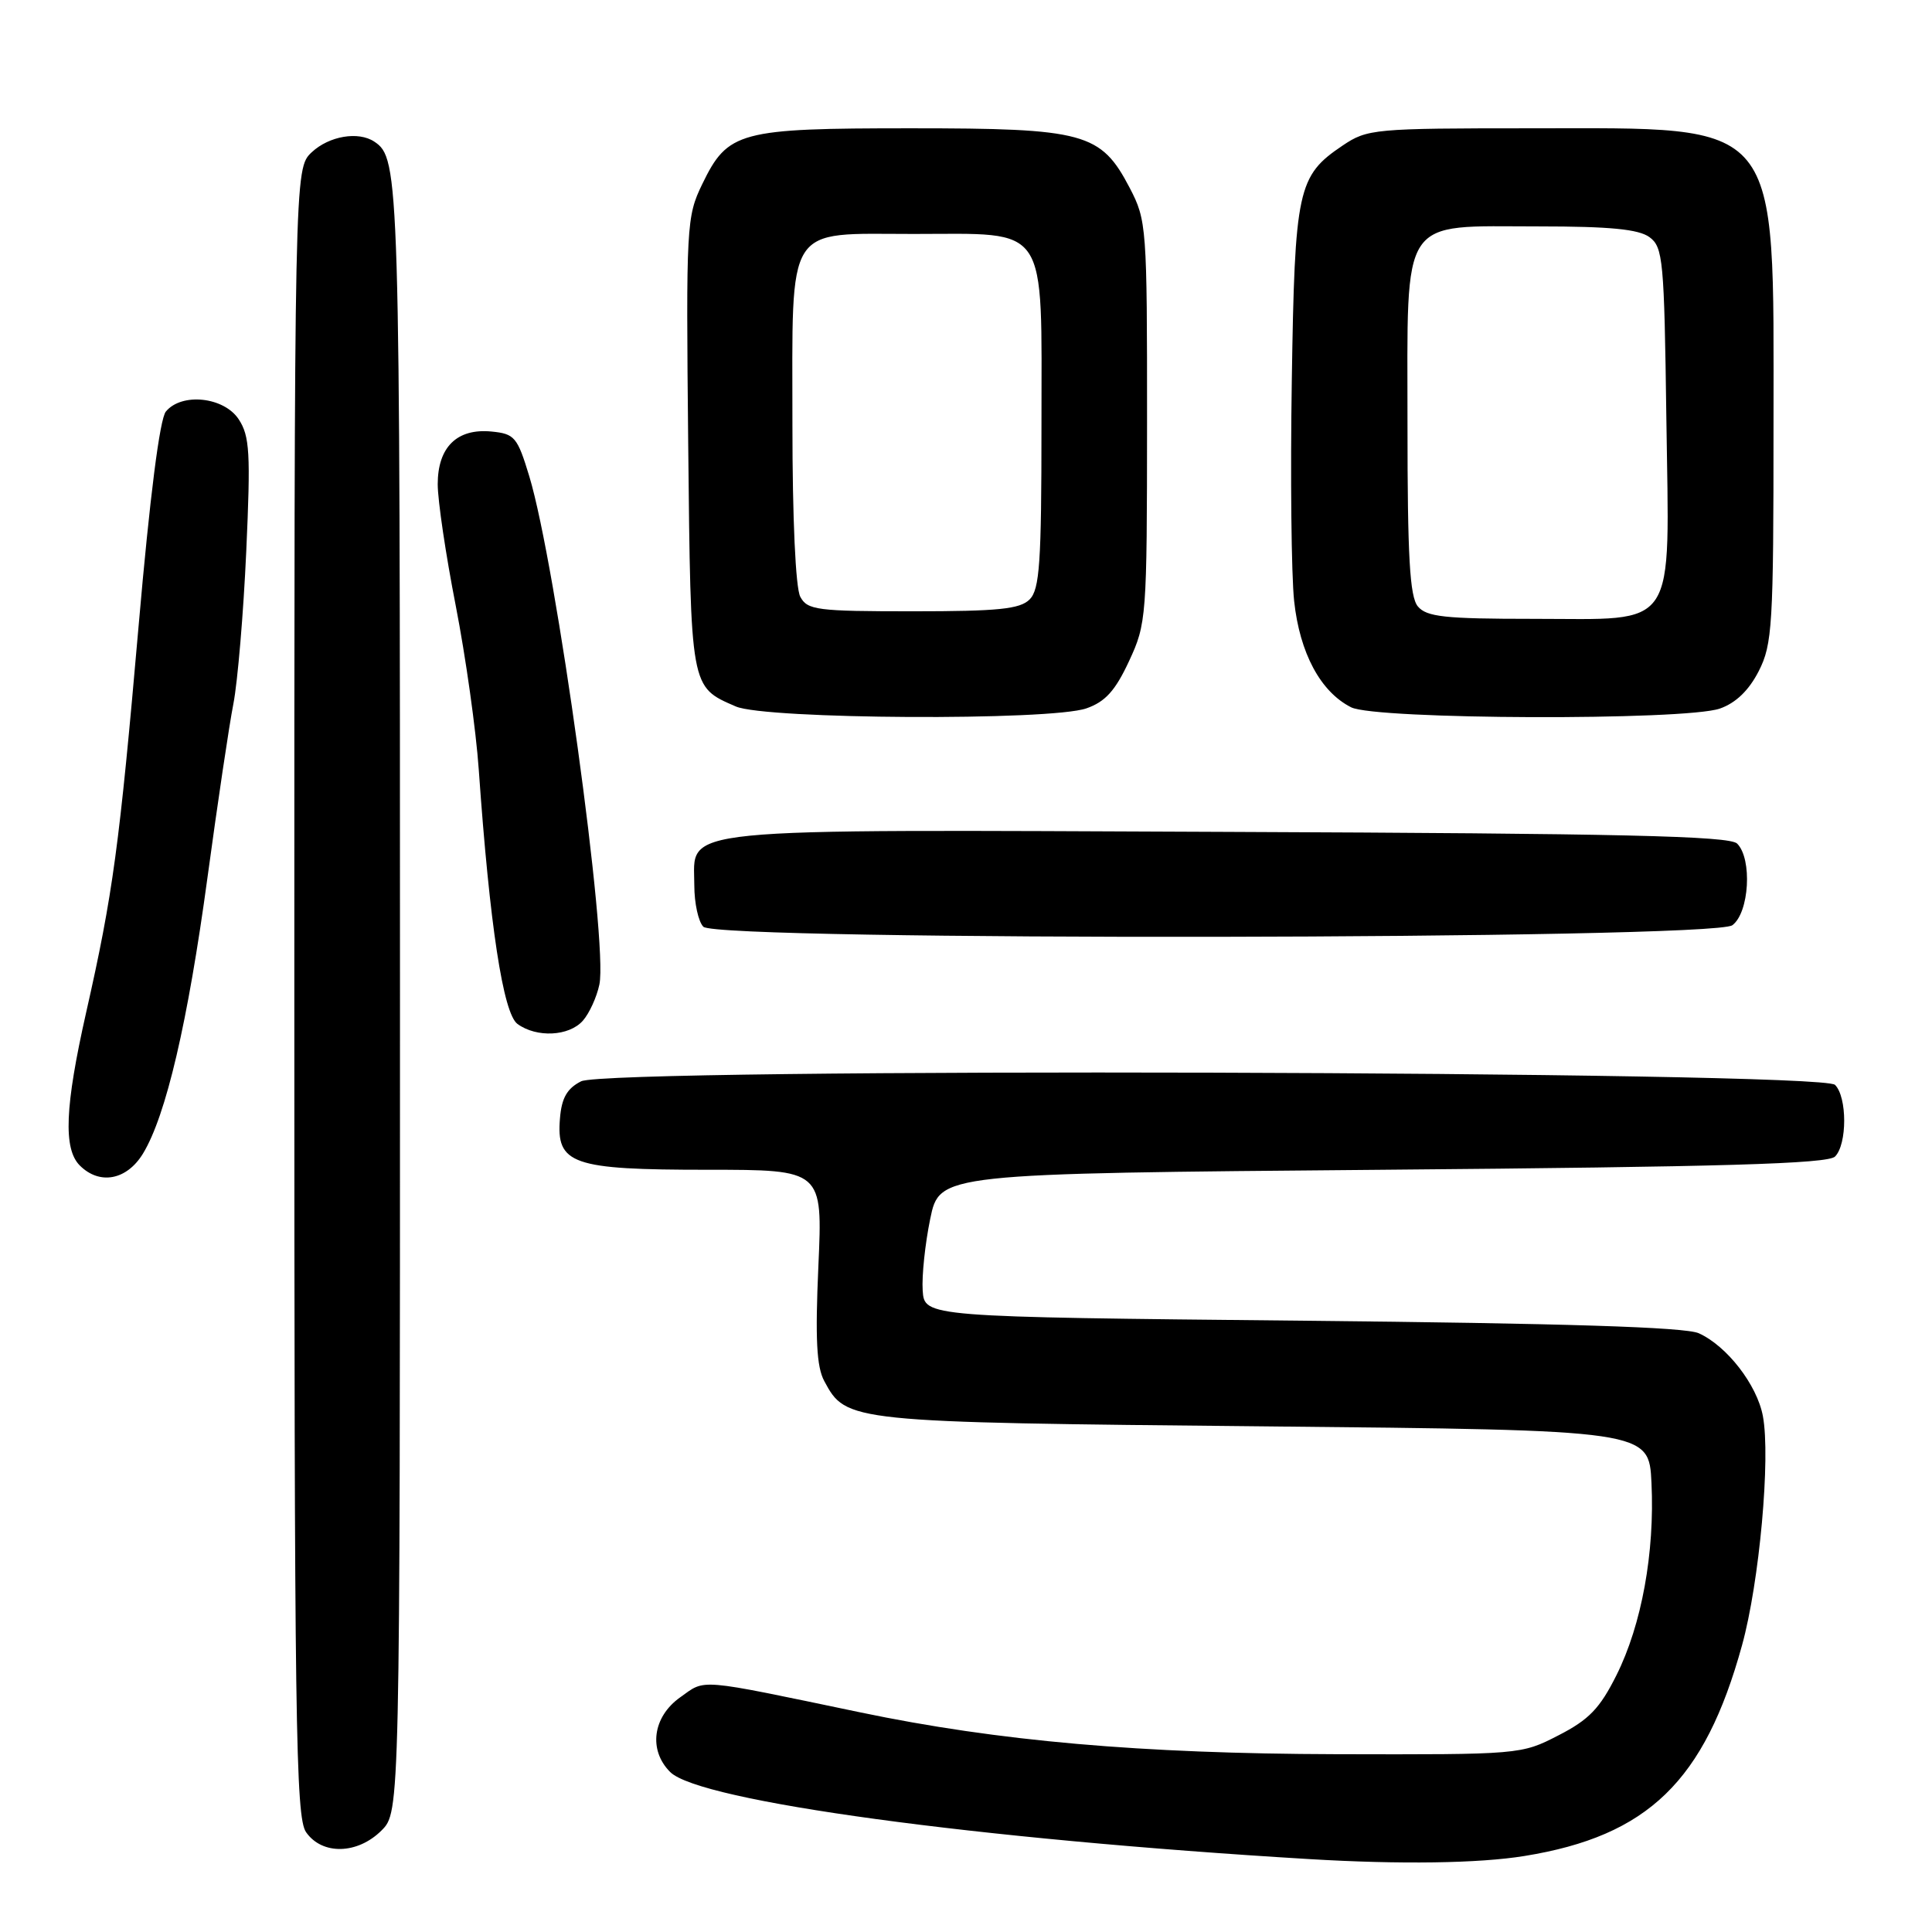 <?xml version="1.0" encoding="UTF-8" standalone="no"?>
<!DOCTYPE svg PUBLIC "-//W3C//DTD SVG 1.1//EN" "http://www.w3.org/Graphics/SVG/1.1/DTD/svg11.dtd" >
<svg xmlns="http://www.w3.org/2000/svg" xmlns:xlink="http://www.w3.org/1999/xlink" version="1.1" viewBox="0 0 256 256">
 <g >
 <path fill="currentColor"
d=" M 201.99 245.93 C 218.37 243.28 225.87 236.01 230.83 218.00 C 233.13 209.68 234.63 193.15 233.59 187.63 C 232.81 183.49 228.82 178.34 225.09 176.66 C 223.28 175.85 207.38 175.35 172.50 175.00 C 122.50 174.50 122.50 174.50 122.26 171.00 C 122.13 169.07 122.58 164.80 123.26 161.50 C 124.50 155.50 124.50 155.50 183.20 155.00 C 228.28 154.62 242.19 154.21 243.15 153.25 C 244.77 151.63 244.77 145.37 243.15 143.75 C 241.30 141.90 80.61 141.45 77.00 143.28 C 75.14 144.22 74.42 145.48 74.20 148.18 C 73.68 154.27 75.78 155.00 93.73 155.00 C 109.01 155.00 109.01 155.00 108.44 167.75 C 108.01 177.40 108.20 181.11 109.22 183.00 C 112.14 188.44 112.33 188.46 167.50 189.00 C 218.50 189.50 218.50 189.50 218.83 196.50 C 219.27 205.73 217.53 215.29 214.19 221.97 C 211.99 226.37 210.55 227.87 206.51 229.94 C 201.57 232.49 201.41 232.50 177.02 232.44 C 151.19 232.37 132.24 230.71 114.00 226.90 C 92.09 222.33 93.57 222.46 90.12 224.91 C 86.48 227.50 85.90 231.90 88.80 234.80 C 92.69 238.69 129.47 243.70 173.50 246.34 C 185.51 247.06 195.96 246.91 201.99 245.93 Z  M 50.55 242.55 C 53.00 240.09 53.00 240.09 53.00 131.98 C 53.00 23.09 52.94 20.99 49.60 18.77 C 47.49 17.36 43.61 18.02 41.31 20.17 C 39.00 22.35 39.00 22.35 39.00 131.45 C 39.00 228.58 39.17 240.80 40.56 242.78 C 42.69 245.83 47.37 245.72 50.55 242.55 Z  M 18.95 152.85 C 22.00 147.83 24.89 135.45 27.49 116.29 C 28.82 106.50 30.36 96.13 30.93 93.23 C 31.49 90.33 32.26 81.25 32.63 73.04 C 33.22 60.02 33.09 57.78 31.63 55.56 C 29.68 52.59 24.08 51.99 21.98 54.53 C 21.17 55.49 19.85 65.86 18.38 82.78 C 15.81 112.22 14.97 118.44 11.41 134.18 C 8.60 146.64 8.37 152.22 10.57 154.43 C 13.20 157.06 16.80 156.38 18.95 152.85 Z  M 77.23 135.25 C 78.08 134.29 79.07 132.13 79.42 130.46 C 80.60 124.90 73.69 74.85 70.13 63.10 C 68.55 57.90 68.19 57.48 65.12 57.18 C 60.55 56.74 58.00 59.25 58.00 64.17 C 58.00 66.30 59.07 73.54 60.39 80.27 C 61.70 86.99 63.08 96.78 63.44 102.00 C 64.89 122.63 66.67 134.28 68.57 135.68 C 71.11 137.53 75.40 137.32 77.23 135.25 Z  M 229.54 122.60 C 231.79 120.95 232.21 113.81 230.18 111.78 C 229.17 110.77 214.81 110.44 162.81 110.23 C 88.01 109.92 92.00 109.52 92.00 117.32 C 92.00 119.68 92.54 122.14 93.20 122.80 C 95.11 124.71 226.92 124.51 229.54 122.60 Z  M 143.96 93.86 C 146.45 92.99 147.78 91.53 149.60 87.61 C 151.92 82.63 151.98 81.81 151.99 55.91 C 152.00 30.08 151.93 29.19 149.70 24.91 C 145.87 17.58 143.74 17.00 120.70 17.00 C 97.92 17.00 96.44 17.40 93.05 24.40 C 90.96 28.71 90.90 29.85 91.19 58.78 C 91.53 91.42 91.45 90.98 97.50 93.61 C 101.42 95.32 139.20 95.53 143.96 93.86 Z  M 227.89 93.89 C 230.00 93.15 231.73 91.49 233.04 88.93 C 234.85 85.37 235.00 82.93 235.00 56.27 C 235.00 15.33 236.37 17.00 202.90 17.00 C 182.05 17.00 181.18 17.08 177.90 19.29 C 171.94 23.30 171.56 25.04 171.17 50.43 C 170.97 63.04 171.11 76.19 171.48 79.64 C 172.22 86.53 174.97 91.67 179.03 93.72 C 182.27 95.36 223.26 95.50 227.89 93.89 Z  M 106.04 79.07 C 105.42 77.91 105.00 68.74 105.00 56.29 C 105.00 29.28 103.91 31.00 121.06 31.00 C 139.14 31.00 138.00 29.28 138.00 56.43 C 138.00 74.58 137.76 78.10 136.43 79.43 C 135.15 80.71 132.26 81.00 120.96 81.00 C 108.25 81.00 106.98 80.84 106.04 79.07 Z  M 187.87 80.35 C 186.80 79.05 186.50 73.80 186.50 56.26 C 186.50 28.24 185.33 30.00 203.92 30.00 C 213.30 30.00 217.12 30.37 218.56 31.42 C 220.36 32.74 220.52 34.41 220.80 55.37 C 221.19 83.98 222.51 82.00 203.12 82.00 C 191.43 82.00 189.03 81.74 187.87 80.35 Z "/>
</g>
</svg>